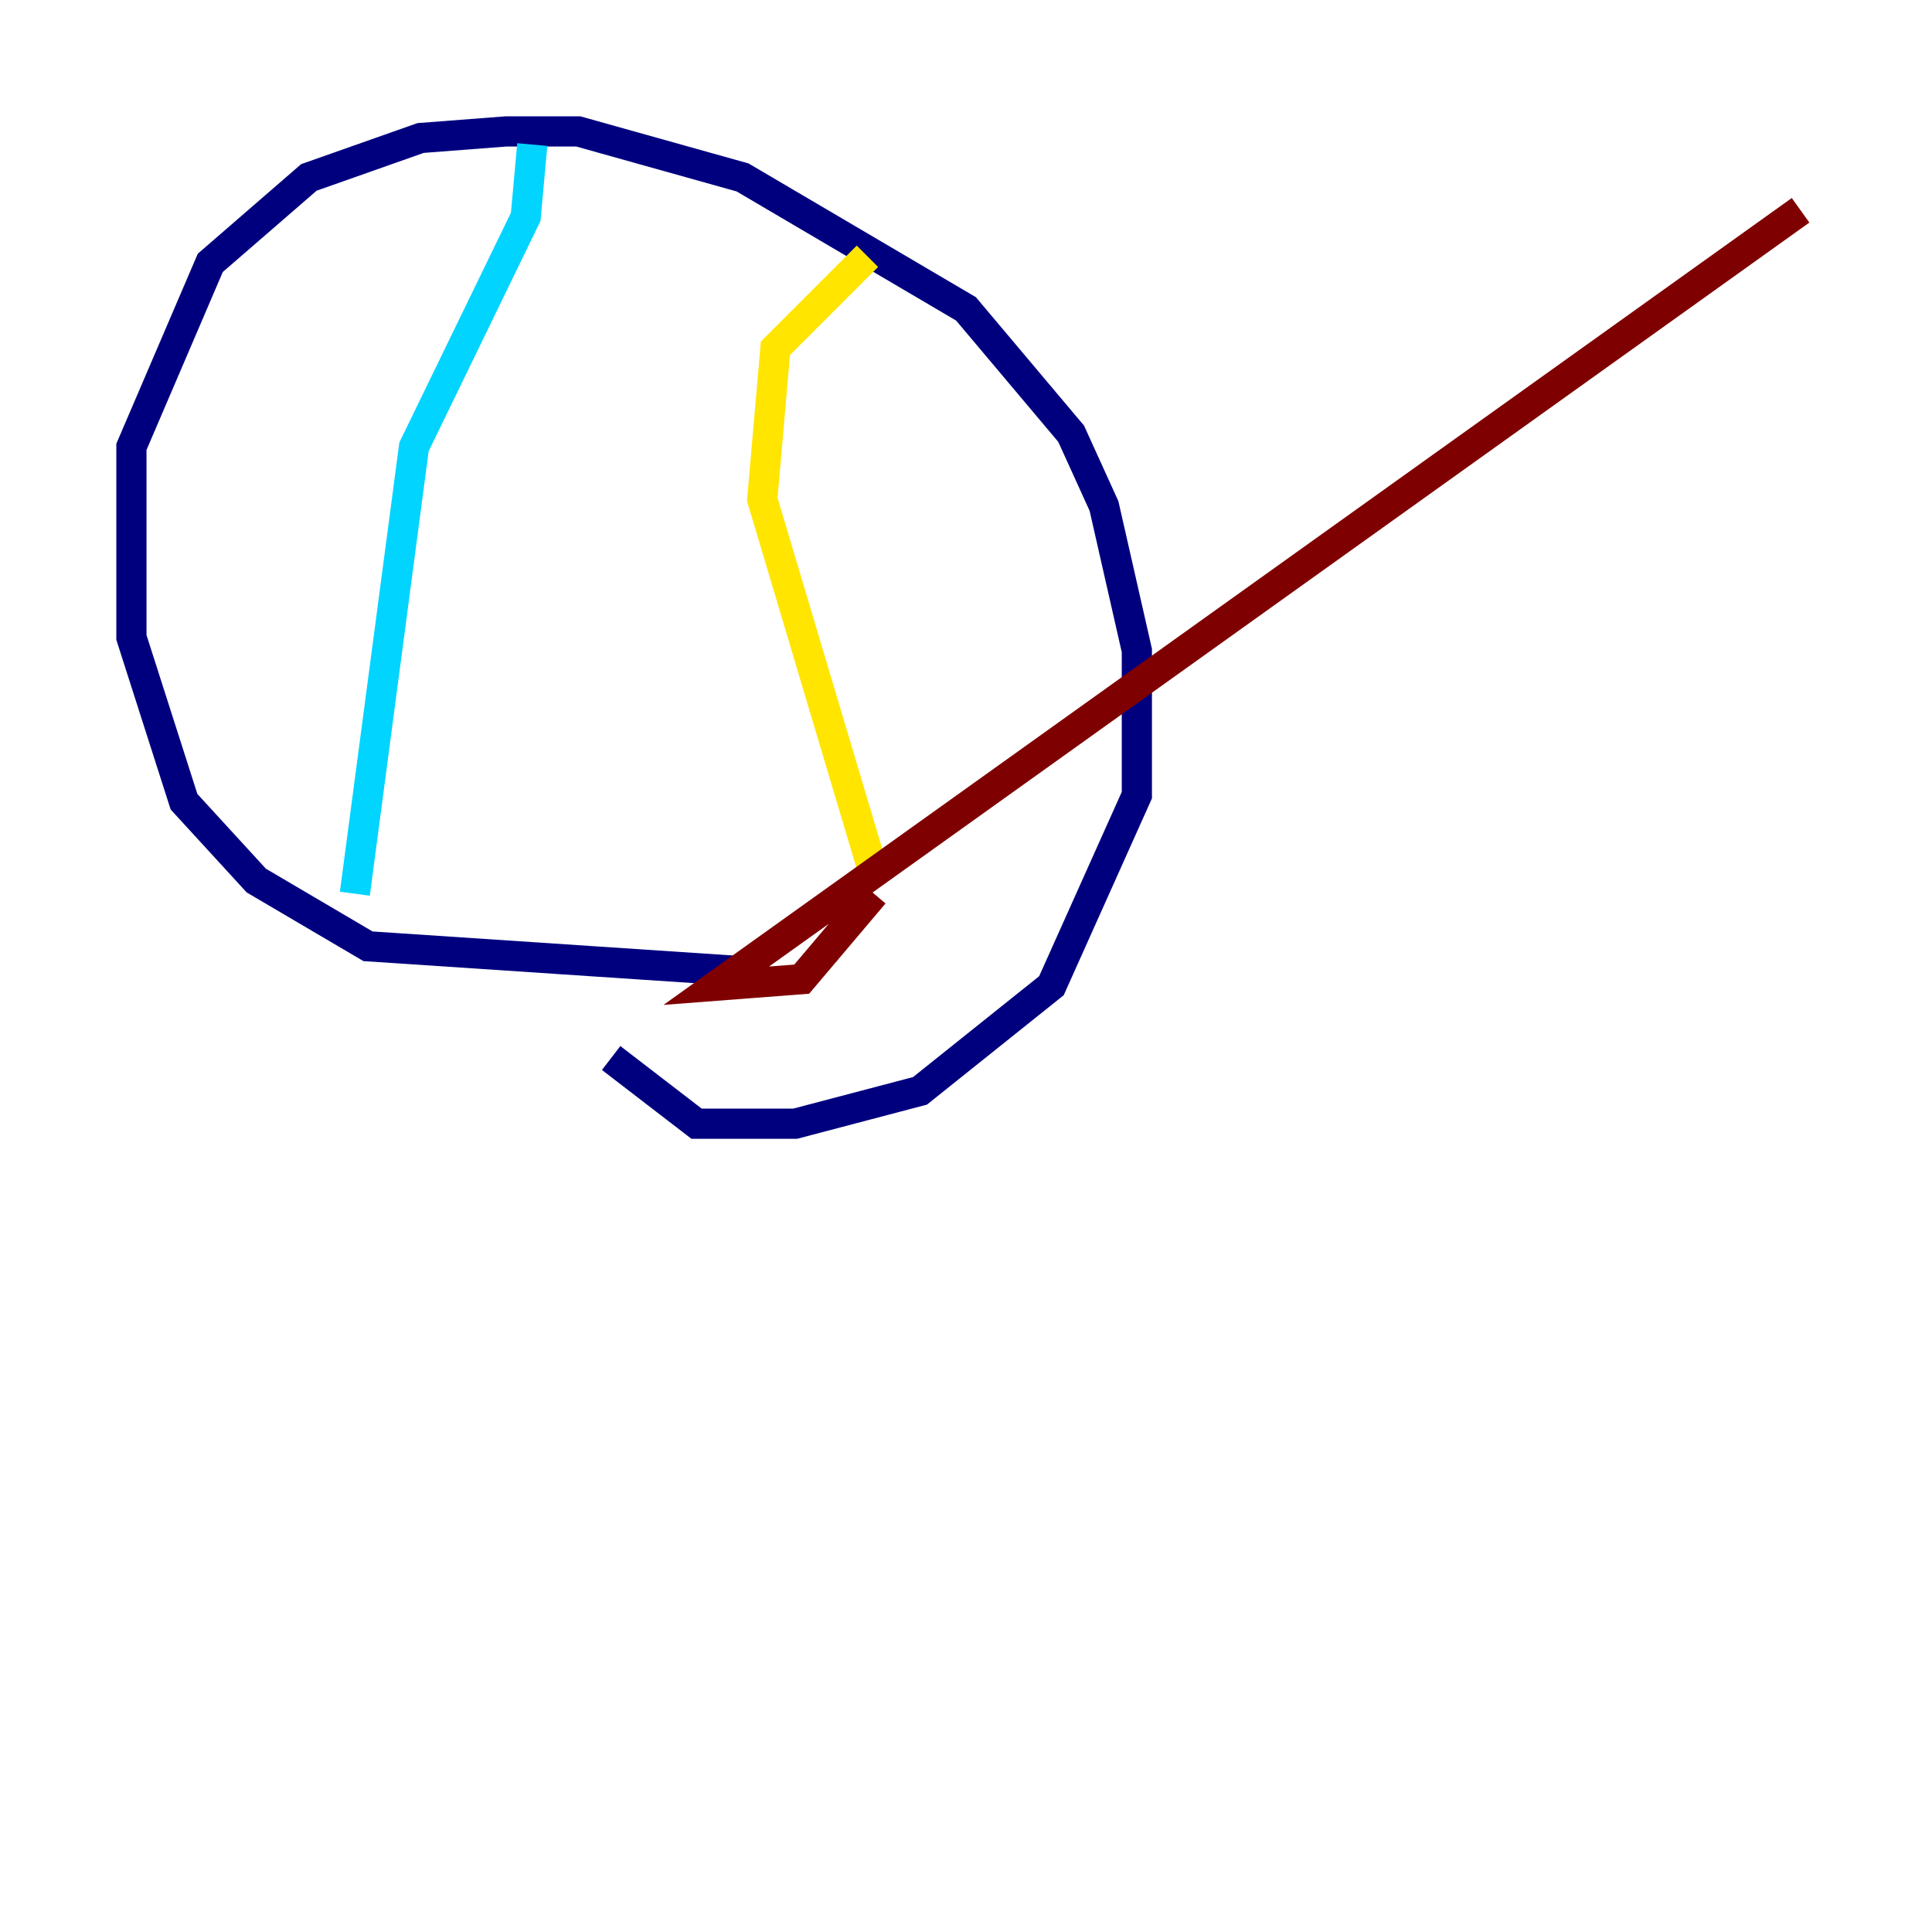 <?xml version="1.0" encoding="utf-8" ?>
<svg baseProfile="tiny" height="128" version="1.2" viewBox="0,0,128,128" width="128" xmlns="http://www.w3.org/2000/svg" xmlns:ev="http://www.w3.org/2001/xml-events" xmlns:xlink="http://www.w3.org/1999/xlink"><defs /><polyline fill="none" points="50.503,64.435 24.381,62.694 16.98,58.34 12.191,53.116 8.707,42.231 8.707,29.605 13.932,17.415 20.463,11.755 27.864,9.143 33.524,8.707 38.313,8.707 49.197,11.755 64.0,20.463 70.966,28.735 73.143,33.524 75.32,43.102 75.32,52.68 69.66,65.306 60.952,72.272 52.68,74.449 46.15,74.449 40.49,70.095" stroke="#00007f" stroke-width="2" /><polyline fill="none" points="35.265,9.578 34.83,14.367 27.429,29.605 23.51,59.211" stroke="#00d4ff" stroke-width="2" /><polyline fill="none" points="57.469,16.98 51.374,23.075 50.503,33.088 57.905,57.905" stroke="#ffe500" stroke-width="2" /><polyline fill="none" points="57.905,59.211 53.116,64.871 47.456,65.306 119.293,13.932" stroke="#7f0000" stroke-width="2" /></svg>